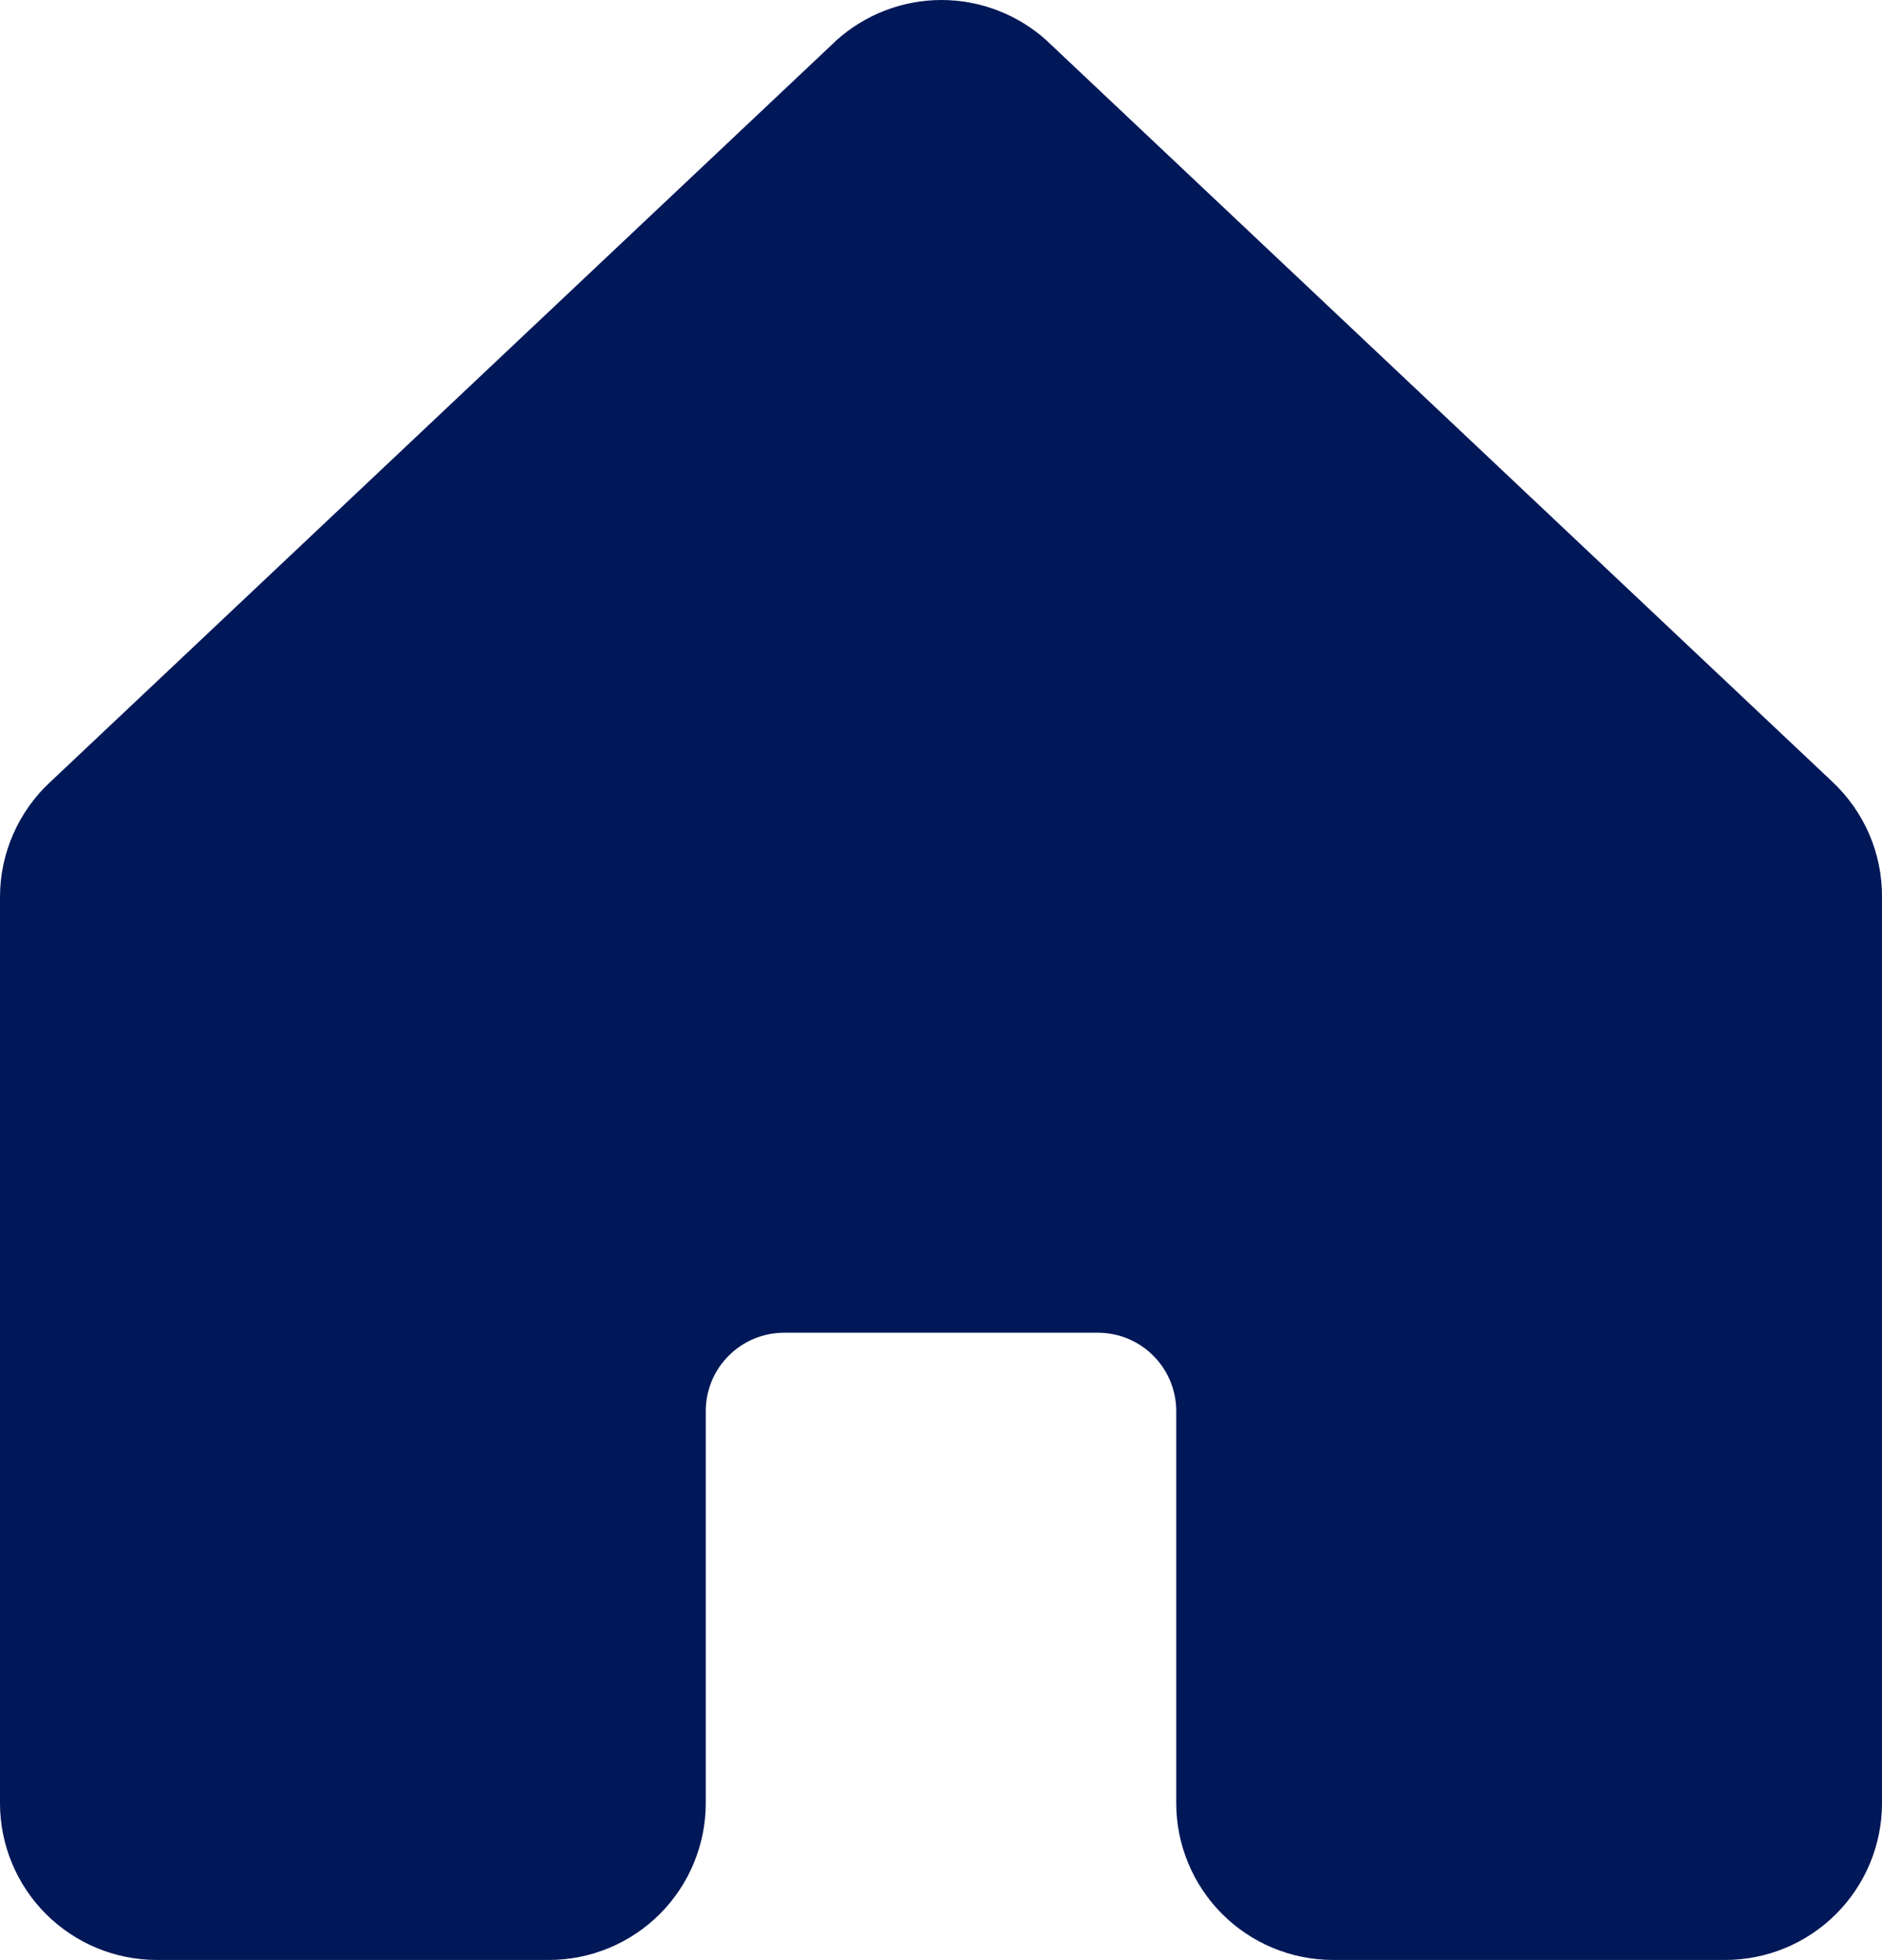 <svg width="24" height="25" viewBox="0 0 24 25" fill="none" xmlns="http://www.w3.org/2000/svg">
<path d="M24 11.442V22.998C24 23.528 23.789 24.037 23.414 24.412C23.039 24.787 22.53 24.998 22 24.998H17C16.47 24.998 15.961 24.787 15.586 24.412C15.211 24.037 15 23.528 15 22.998V17.998C15 17.733 14.895 17.478 14.707 17.291C14.52 17.103 14.265 16.998 14 16.998H10C9.735 16.998 9.48 17.103 9.293 17.291C9.105 17.478 9 17.733 9 17.998V22.998C9 23.528 8.789 24.037 8.414 24.412C8.039 24.787 7.53 24.998 7 24.998H2C1.47 24.998 0.961 24.787 0.586 24.412C0.211 24.037 2.31098e-08 23.528 2.31098e-08 22.998V11.442C-4.20536e-05 11.165 0.057 10.891 0.169 10.638C0.28 10.384 0.442 10.156 0.646 9.969L10.646 0.534L10.66 0.52C11.028 0.186 11.508 0 12.006 0C12.503 0 12.983 0.186 13.351 0.52C13.355 0.525 13.36 0.53 13.365 0.534L23.365 9.969C23.567 10.158 23.727 10.386 23.837 10.639C23.946 10.892 24.002 11.166 24 11.442Z" fill="#001858"/>
</svg>
